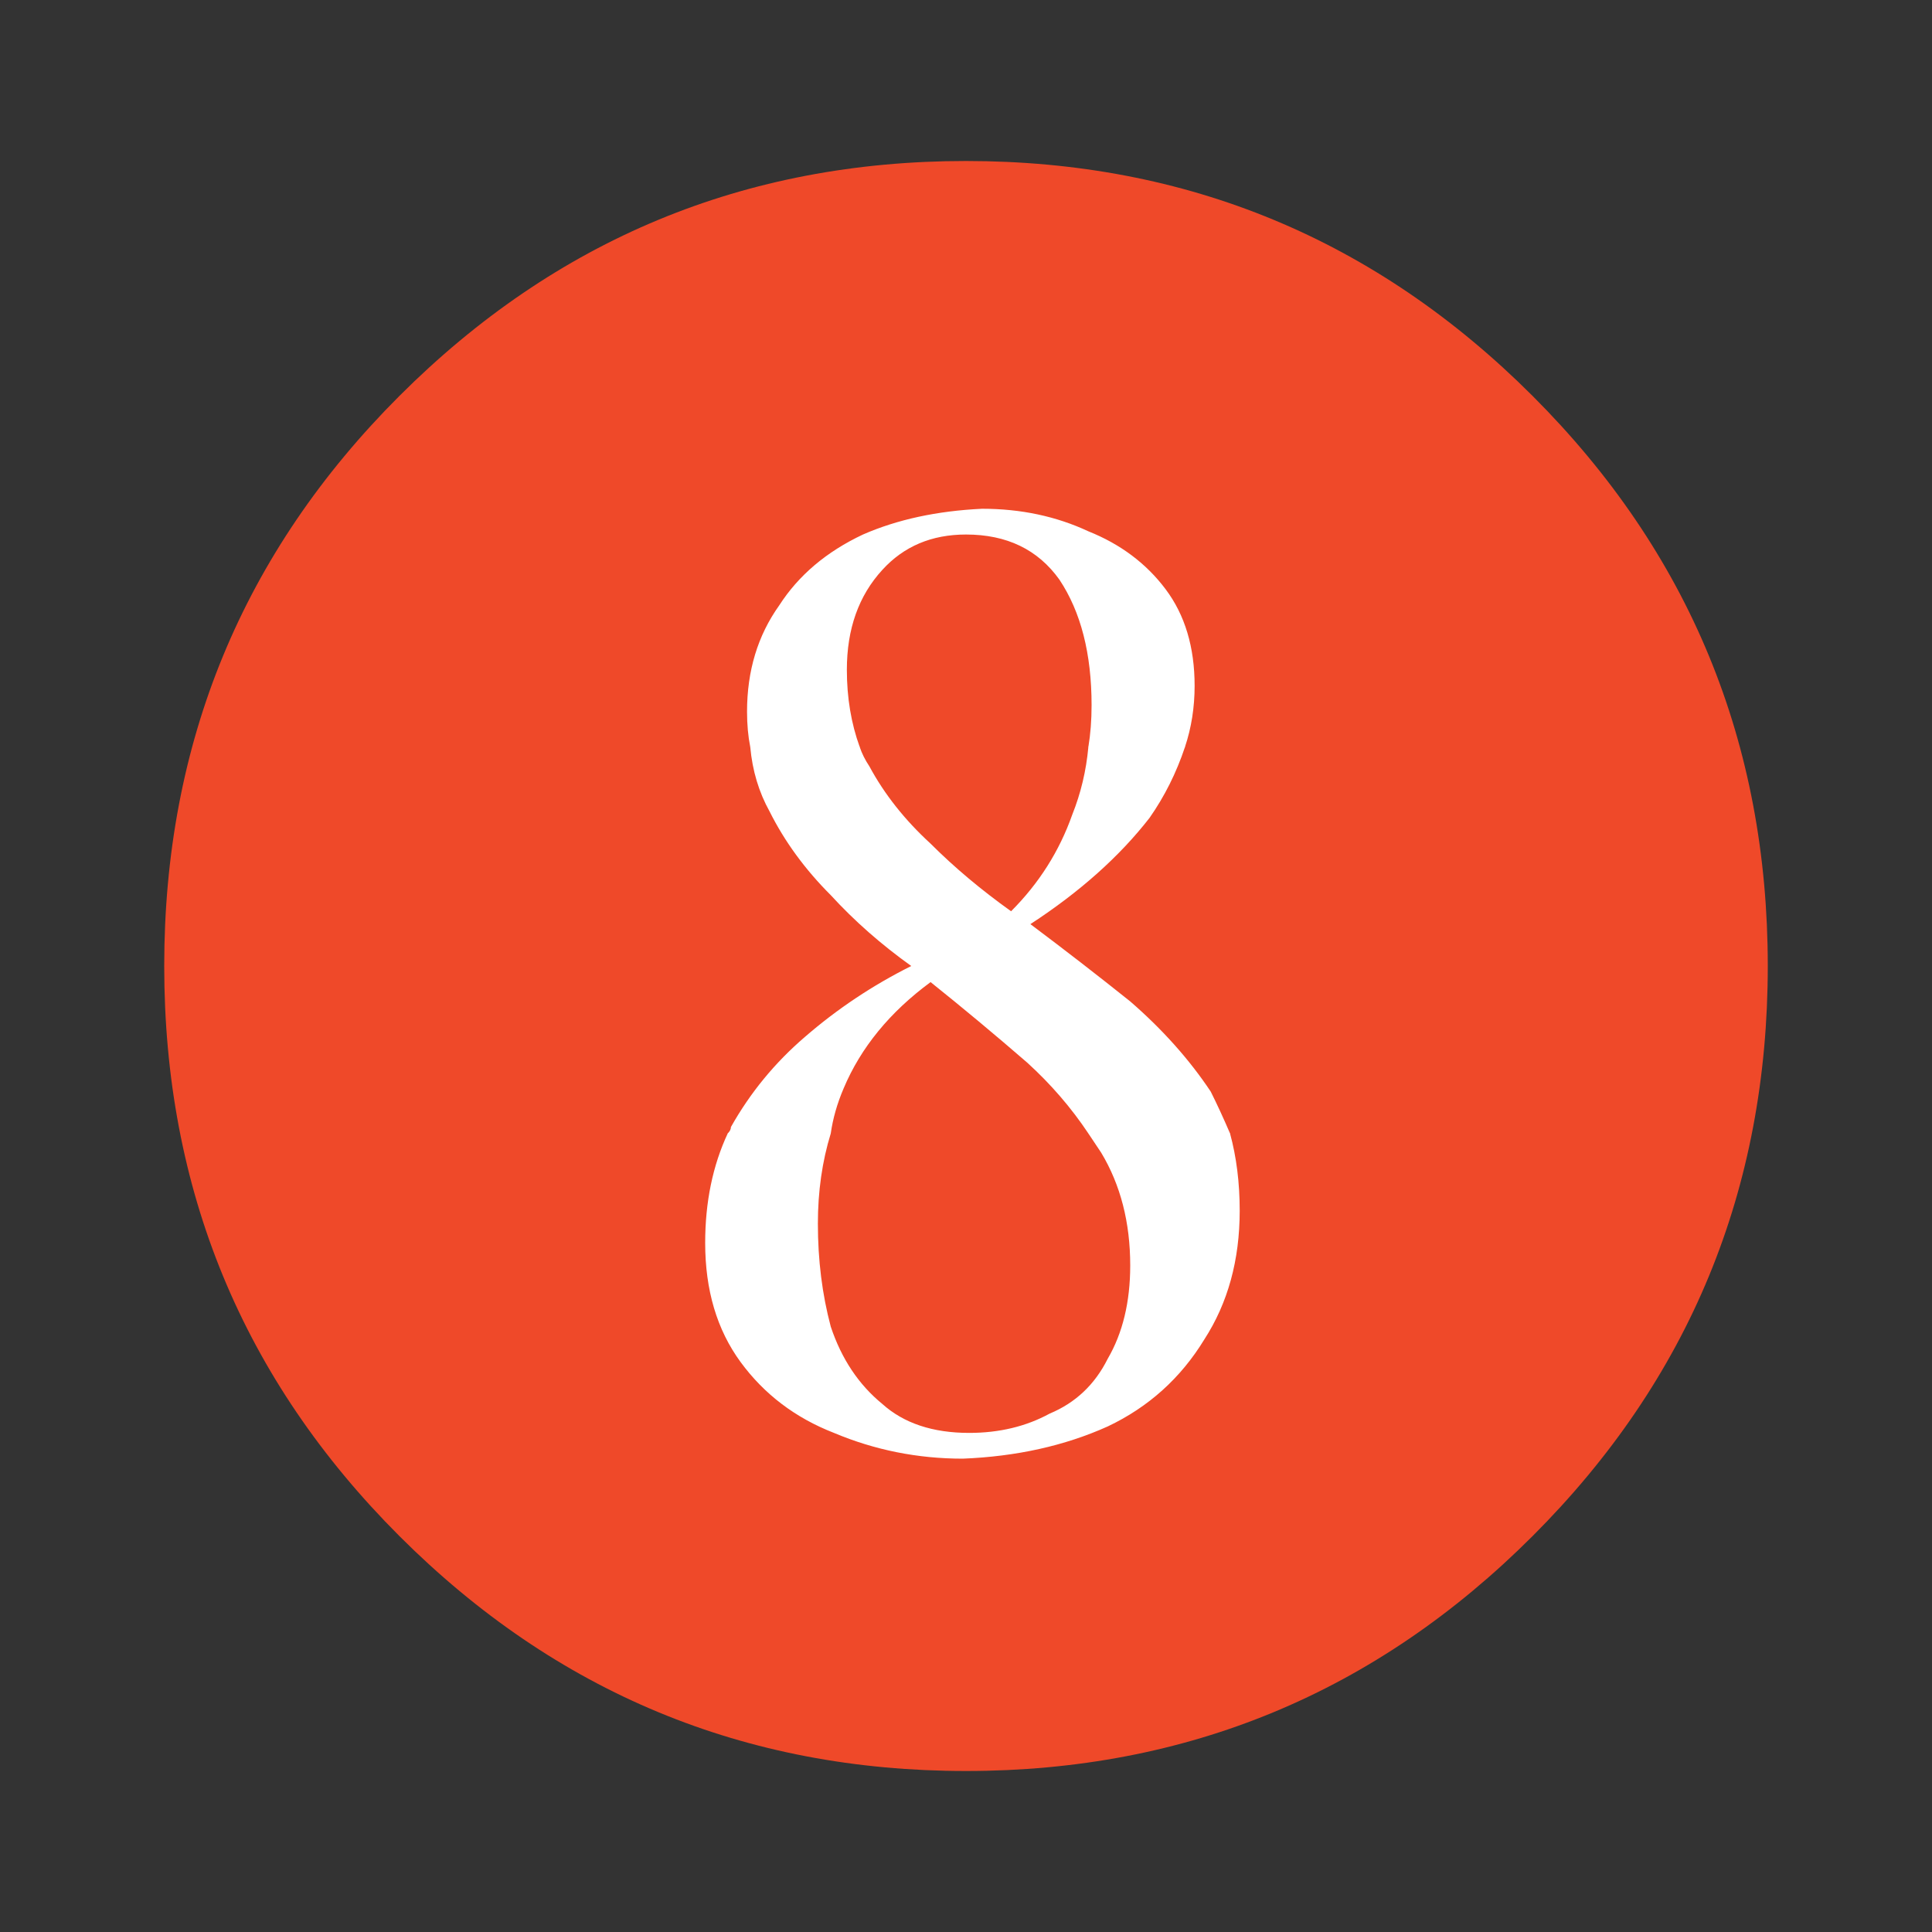 <?xml version="1.0" encoding="utf-8"?><svg xmlns:xlink="http://www.w3.org/1999/xlink" id="Scene_1" image-rendering="auto" baseProfile="basic" version="1.1" x="0px" y="0px" width="30" height="30" viewBox="0 0 30 30" xmlns="http://www.w3.org/2000/svg"><rect x="0" y="0" width="30" height="30" fill="#333333" stroke="none"/><g id="Scene 1_3.0"><path fill="#EF4929" d="M23.8,23.85Q27.45,20.2 27.45,15 27.45,9.8 23.8,6.15 20.15,2.5 15,2.5 9.85,2.5 6.2,6.15 2.55,9.8 2.55,15 2.55,20.2 6.2,23.85 9.85,27.5 15,27.5 20.15,27.5 23.8,23.85"/></g><g id="Scene 1_2.0"><path fill="#FFF" d="M13.7,8.85Q14.2,8.3 15,8.3 15.95,8.3 16.45,9 16.95,9.75 16.95,10.95 16.95,11.3 16.9,11.6 17.65,12.1 18.4,11.6 18.55,11.15 18.55,10.65 18.55,9.75 18.1,9.15 17.65,8.55 16.9,8.25 16.15,7.9 15.25,7.9 14.2,7.95 13.4,8.3 12.55,8.7 12.1,9.4 11.6,10.1 11.6,11.05 11.6,11.35 11.65,11.6 12.5,12.3 13.35,11.6 13.15,11.05 13.15,10.4 13.15,9.45 13.7,8.85"/><path fill="#FFF" d="M19.1,17.6Q18,17.15 16.9,17.6 17,17.75 17.1,17.9 17.55,18.65 17.55,19.65 17.55,20.5 17.2,21.1 16.9,21.7 16.3,21.95 15.75,22.25 15.05,22.25 14.2,22.25 13.7,21.8 13.15,21.35 12.9,20.6 12.7,19.85 12.7,19 12.7,18.25 12.9,17.6 12.35,16.95 11.3,17.6 10.95,18.35 10.95,19.3 10.95,20.4 11.5,21.15 12.05,21.9 12.95,22.25 13.9,22.65 14.95,22.65 16.2,22.6 17.2,22.15 18.15,21.7 18.7,20.8 19.25,19.95 19.25,18.8 19.25,18.15 19.1,17.6"/></g><g id="Scene 1_1.0"><path fill="#FFF" d="M18.4,11.6Q17.95,10.65 16.9,11.6 16.85,12.15 16.65,12.65 16.35,13.5 15.7,14.15 15,13.65 14.45,13.1 13.85,12.55 13.5,11.9 13.4,11.75 13.35,11.6 12.6,10.65 11.65,11.6 11.7,12.15 11.95,12.6 12.3,13.3 12.9,13.9 13.45,14.5 14.15,15 13.25,15.45 12.5,16.1 11.8,16.7 11.35,17.5 11.35,17.55 11.3,17.6 12.1,18.1 12.9,17.6 12.95,17.25 13.1,16.9 13.5,15.95 14.45,15.25 15.2,15.85 15.95,16.5 16.5,17 16.9,17.6 18,18.4 19.1,17.6 18.95,17.25 18.8,16.95 18.3,16.2 17.55,15.55 16.8,14.95 16,14.35 17.15,13.6 17.85,12.7 18.2,12.2 18.4,11.6"/></g><defs/></svg>